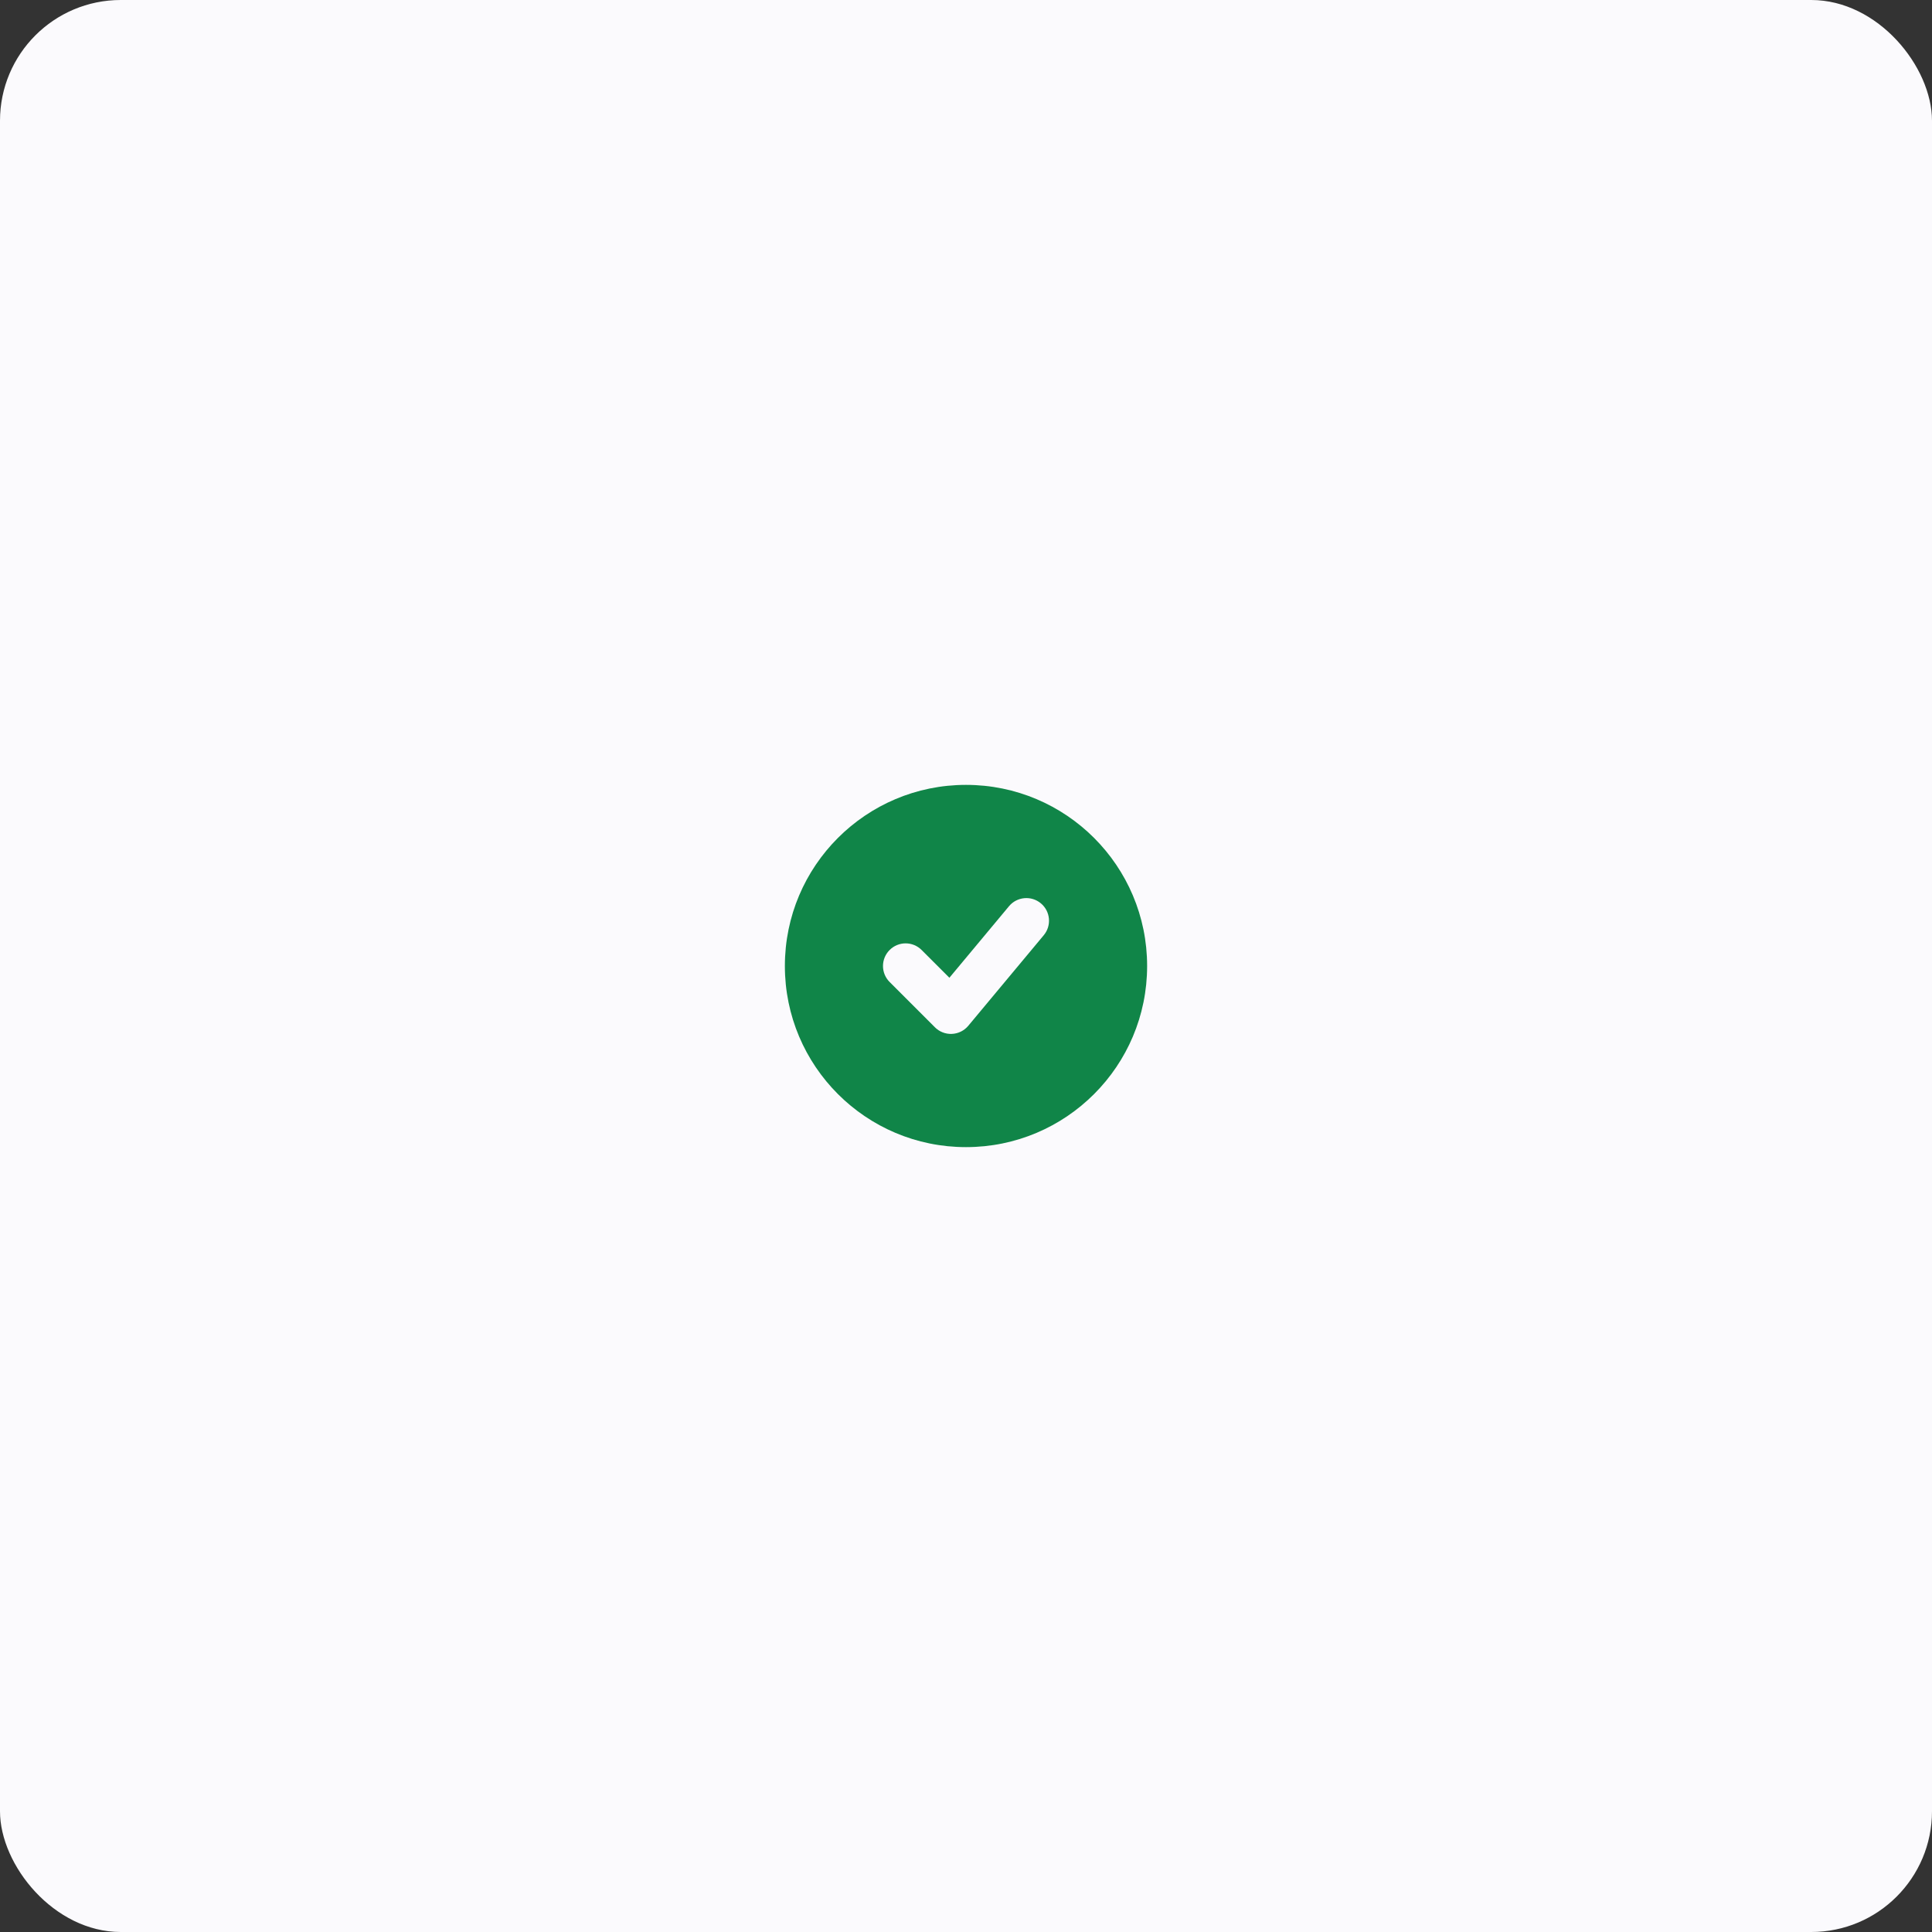 <svg width="64" height="64" viewBox="0 0 64 64" fill="none" xmlns="http://www.w3.org/2000/svg">
<rect x="0" y="0" width="64" height="64" fill="#333333" stroke="none"/>
<rect width="64" height="64" rx="4" fill="#FBFAFD"/>
<path fill-rule="evenodd" clip-rule="evenodd" d="M32 38C35.314 38 38 35.314 38 32C38 28.686 35.314 26 32 26C28.686 26 26 28.686 26 32C26 35.314 28.686 38 32 38ZM34.576 30.98C34.841 30.662 34.798 30.189 34.48 29.924C34.162 29.659 33.689 29.702 33.424 30.02L31.45 32.389L30.53 31.47C30.237 31.177 29.763 31.177 29.47 31.47C29.177 31.763 29.177 32.237 29.47 32.53L30.97 34.03C31.119 34.179 31.323 34.259 31.534 34.249C31.744 34.24 31.941 34.142 32.076 33.98L34.576 30.98Z" fill="#108548"/>
</svg>
